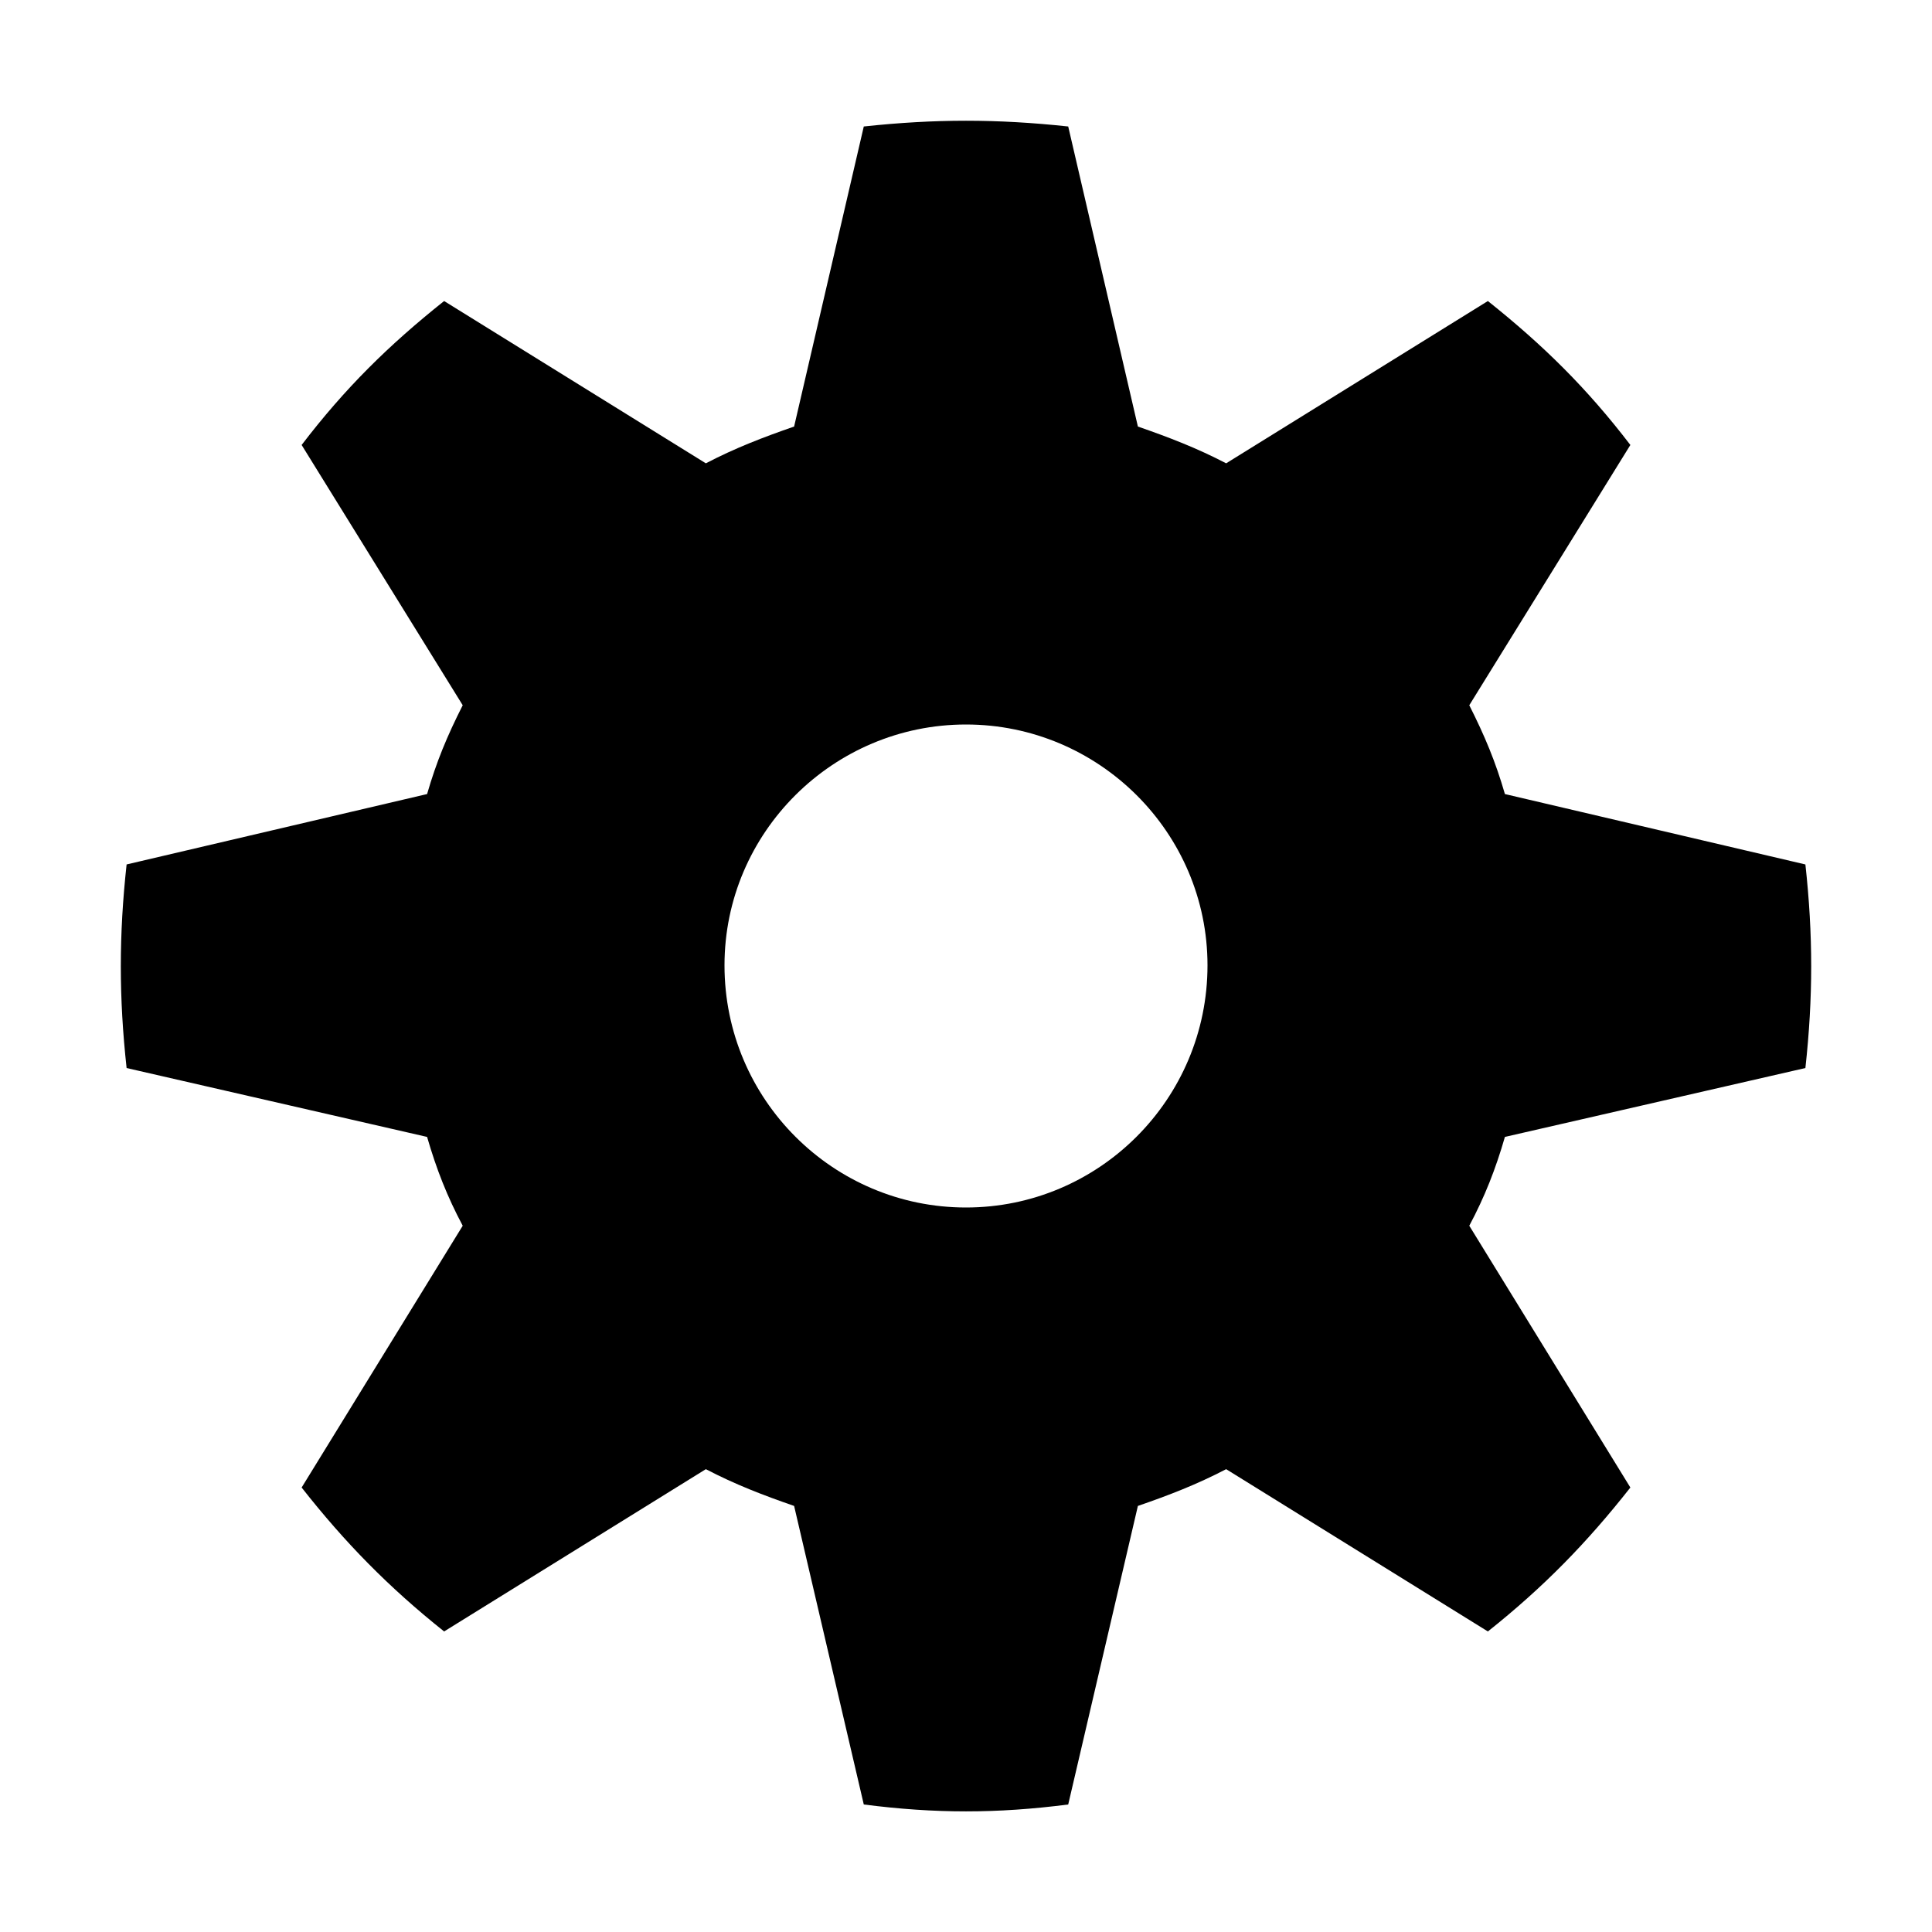 <svg height="32" viewBox="0 0 32 32" width="32" xmlns="http://www.w3.org/2000/svg"><path d="m17.693 2.095c-1.18-.127-2.206-.127-3.386 0l-1.154 4.97c-.513.178-.975.355-1.462.609l-4.335-2.688c-.923.735-1.642 1.445-2.36 2.384l2.668 4.311c-.257.507-.436.938-.59 1.471l-4.977 1.166c-.128 1.166-.128 2.206 0 3.372l4.977 1.141c.154.532.333.989.59 1.471l-2.668 4.336c.718.913 1.437 1.648 2.36 2.384l4.335-2.688c.487.254.949.431 1.462.609l1.154 4.945c1.18.152 2.206.152 3.386 0l1.154-4.945c.513-.177.975-.355 1.462-.609l4.335 2.688c.924-.735 1.642-1.471 2.36-2.384l-2.668-4.336c.257-.482.436-.938.59-1.471l4.977-1.141c.128-1.166.128-2.206 0-3.372l-4.977-1.166c-.154-.533-.334-.964-.59-1.471l2.668-4.311c-.718-.938-1.437-1.648-2.36-2.384l-4.335 2.688c-.487-.254-.949-.431-1.462-.609l-1.154-4.97zm-1.693 9.905c2.198 0 4 1.787 4 3.989 0 2.223-1.802 4.011-4 4.011s-4-1.787-4-4.011c0-2.202 1.802-3.989 4-3.989z"/></svg>